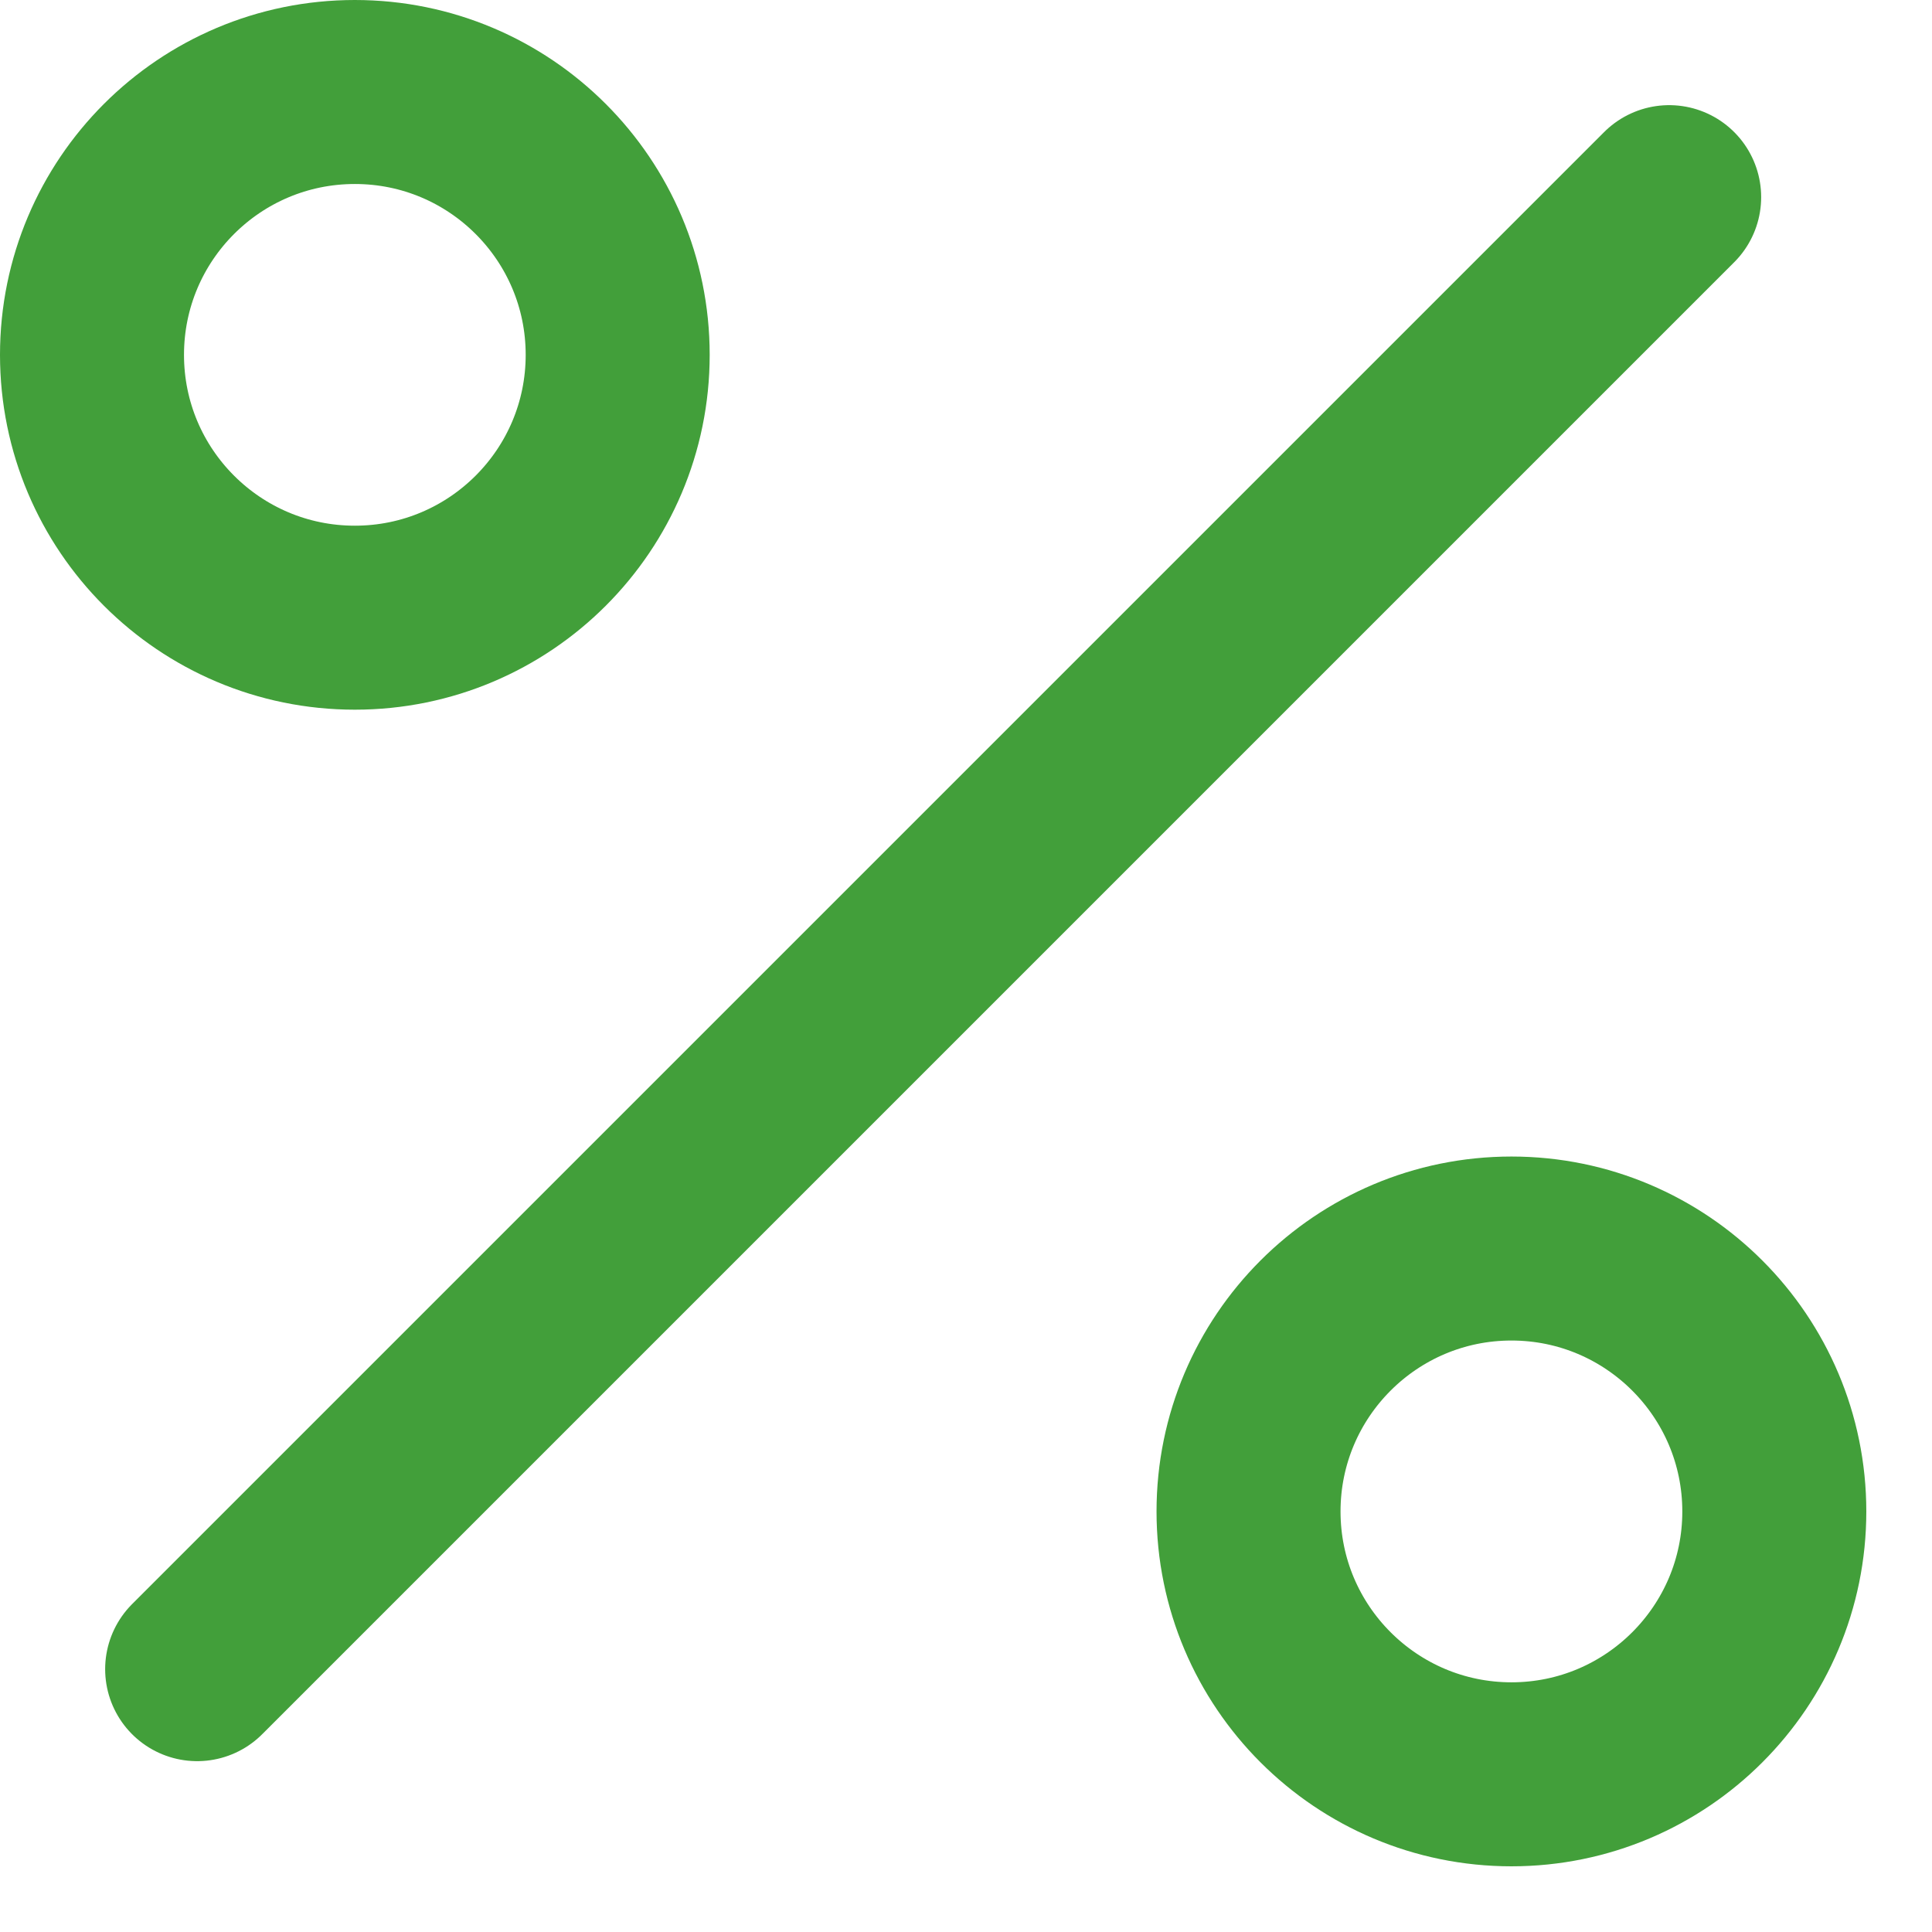 <svg width="21" height="21" viewBox="0 0 21 21" fill="none" xmlns="http://www.w3.org/2000/svg">
<path d="M18.143 2.143L2.143 18.143M6.714 3.857C6.714 5.435 5.435 6.714 3.857 6.714C2.279 6.714 1 5.435 1 3.857C1 2.279 2.279 1 3.857 1C5.435 1 6.714 2.279 6.714 3.857ZM19.286 16.429C19.286 18.006 18.006 19.286 16.429 19.286C14.851 19.286 13.571 18.006 13.571 16.429C13.571 14.851 14.851 13.571 16.429 13.571C18.006 13.571 19.286 14.851 19.286 16.429Z" stroke="#429F3A" stroke-width="2" stroke-linecap="round" stroke-linejoin="round"/>
</svg>
